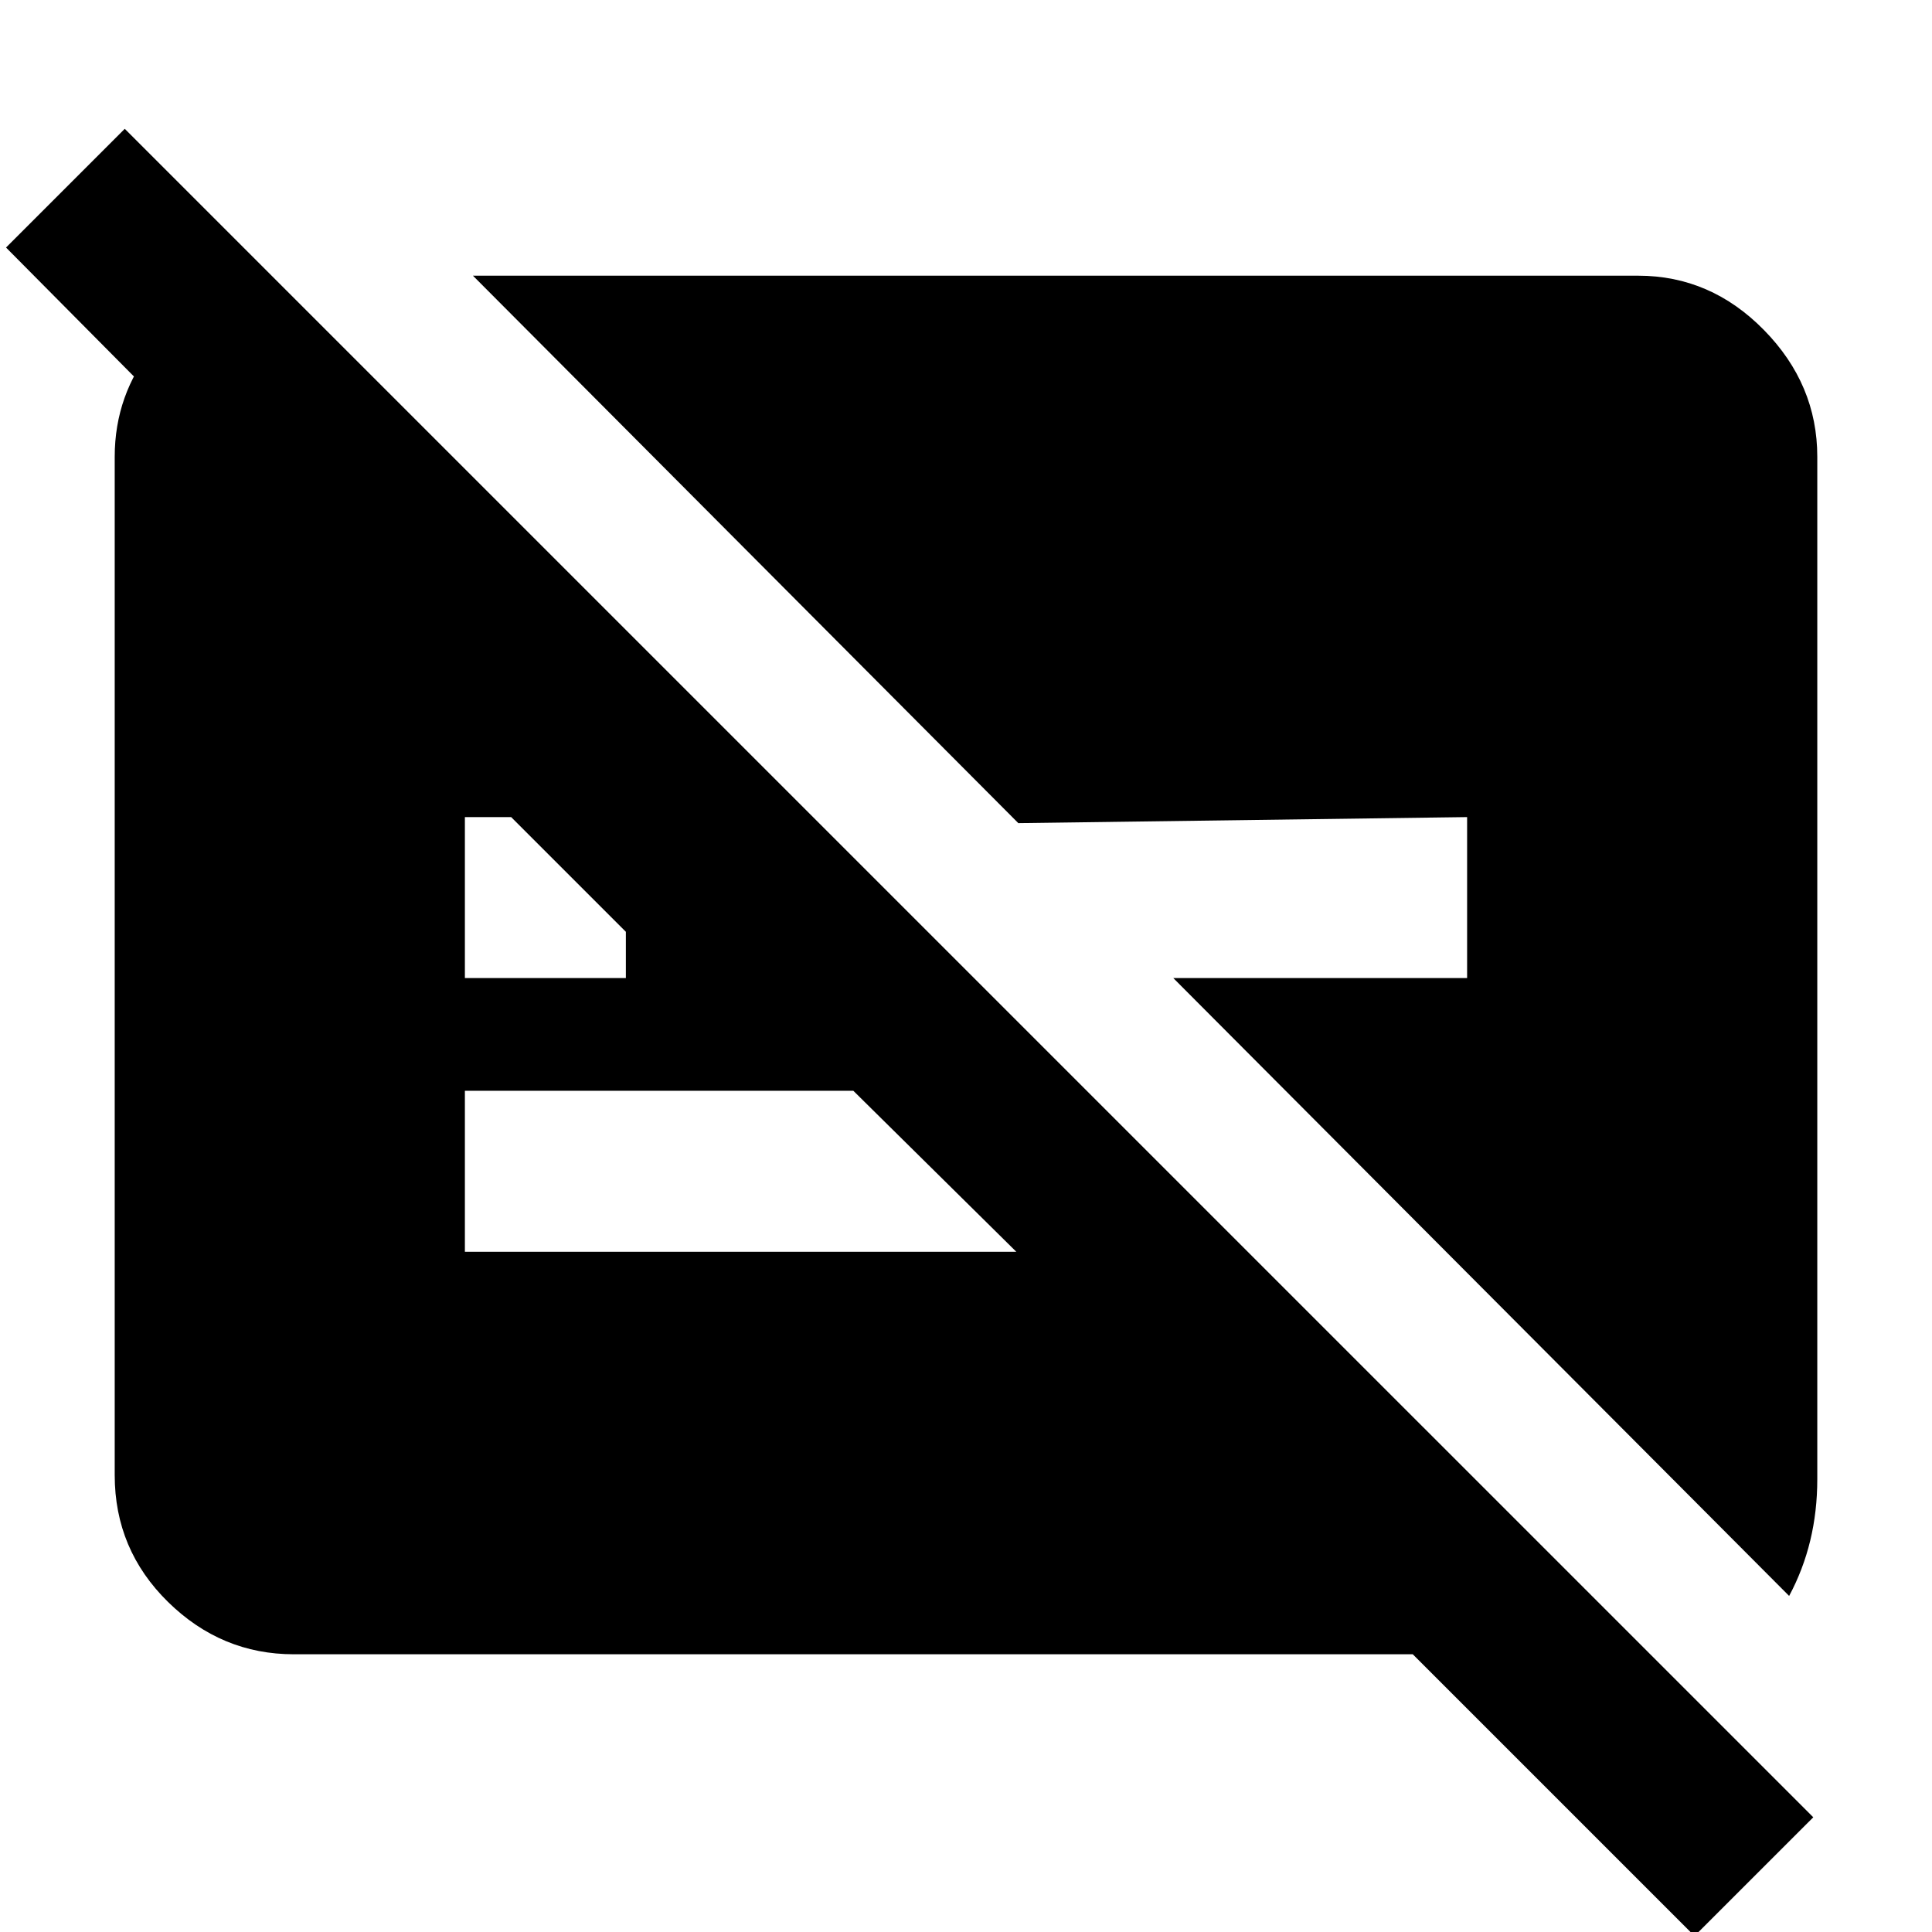 <svg xmlns="http://www.w3.org/2000/svg" height="40" width="40"><path d="m30.375 16.917-9.292.125L9.792 5.708h24.125q1.5 0 2.604 1.125t1.104 2.625v21.167q0 .667-.146 1.271-.146.604-.437 1.146L24.292 20.25h6.083Zm4.708 23.166L29.25 34.25H6.083q-1.5 0-2.604-1.083-1.104-1.084-1.104-2.625V9.458q0-1.291.813-2.291.812-1 1.979-1.292v4.333L.125 5.125l2.458-2.458 34.959 34.958ZM9.625 20.25h3.333v-.958l-2.375-2.375h-.958Zm8.042 2.333H9.625v3.334h11.417Z"/></svg>